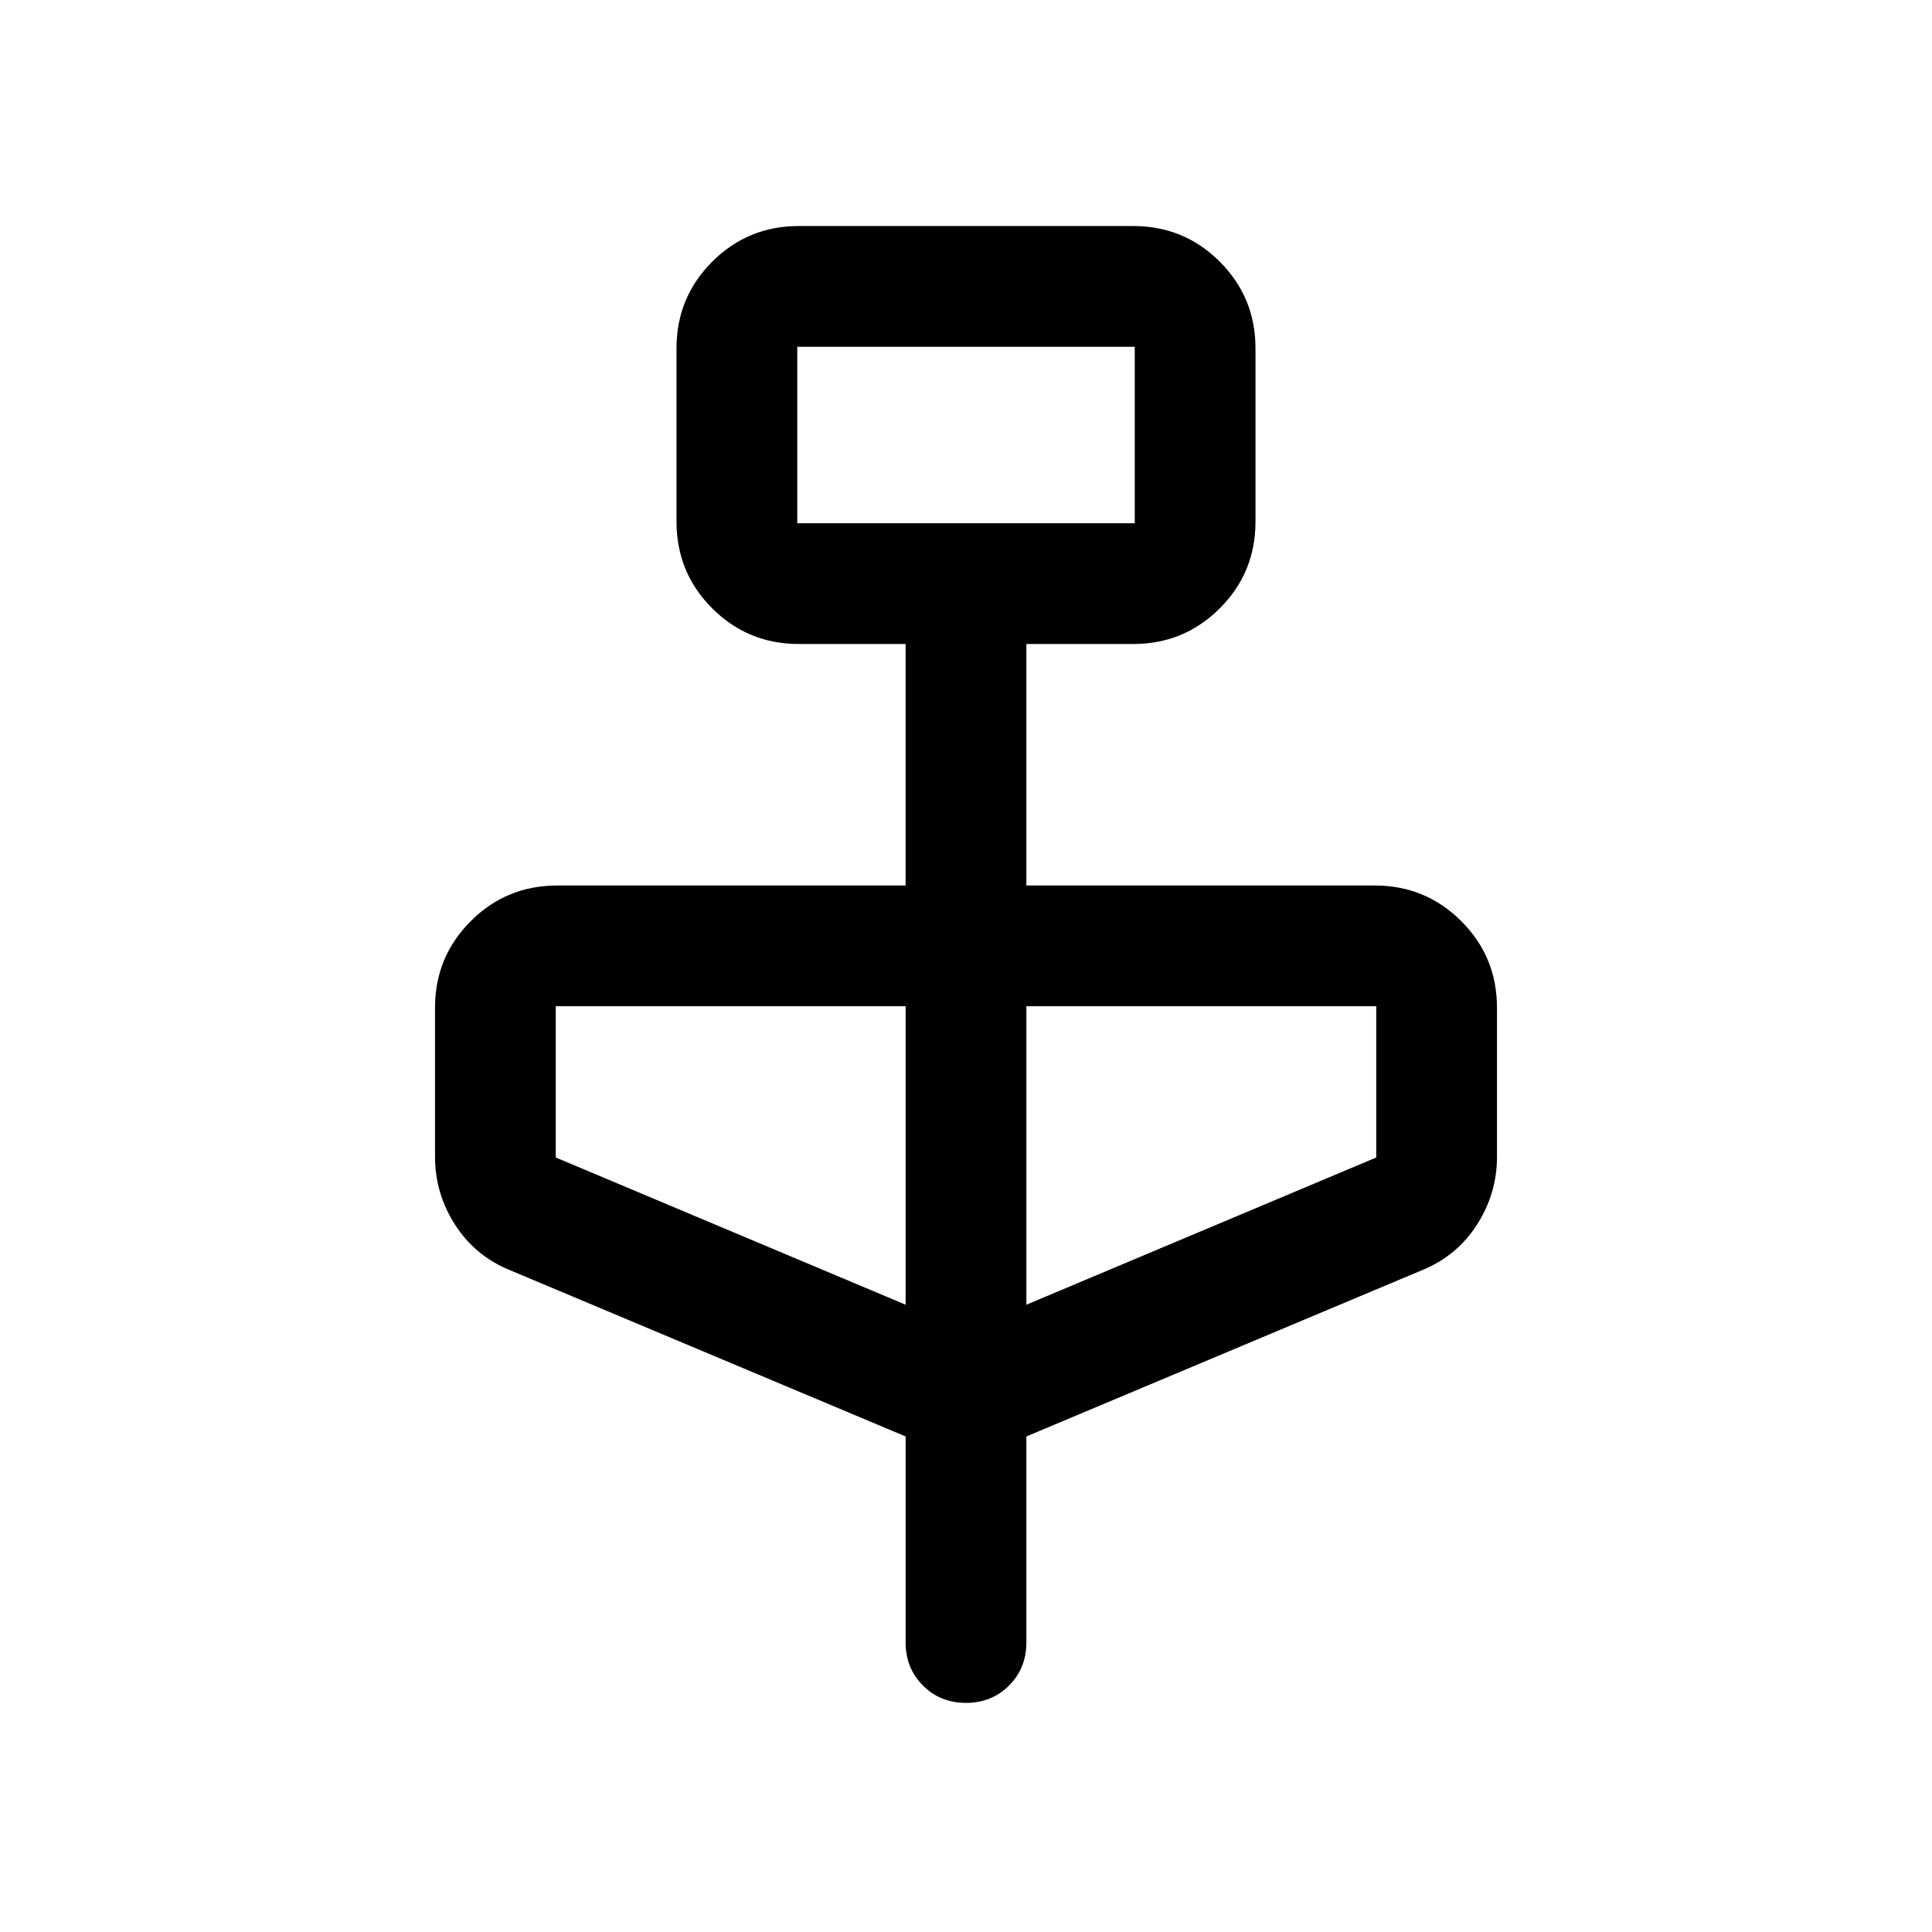 <svg xmlns="http://www.w3.org/2000/svg" height="24" viewBox="0 -960 960 960" width="24"><path d="m450.001-246.233-196.77-82.692q-17.23-7.077-27.153-22.577-9.923-15.499-9.923-33.73v-74q0-25.307 17.73-43.038Q251.616-520 276.923-520h173.078v-120h-53.078q-25.307 0-43.038-17.73-17.73-17.731-17.73-43.038v-86.154q0-25.307 17.73-43.038 17.731-17.73 43.038-17.73h166.154q25.307 0 43.038 17.73 17.73 17.731 17.73 43.038v86.154q0 25.307-17.73 43.038Q588.384-640 563.077-640h-53.078v120h173.078q25.307 0 43.038 17.73 17.73 17.731 17.73 43.038v74q0 18.231-9.923 33.73-9.923 15.5-27.153 22.577l-196.77 82.692v102.385q0 12.769-8.615 21.384T480-113.849q-12.769 0-21.384-8.615t-8.615-21.384v-102.385Zm-53.847-453.766h167.692v-87.692H396.154v87.692Zm53.847 388.306v-148.308H276.154v75.154l173.847 73.154Zm59.998 0 173.847-73.154v-75.154H509.999v148.308ZM396.154-699.999v-87.692 87.692Z"/></svg>
